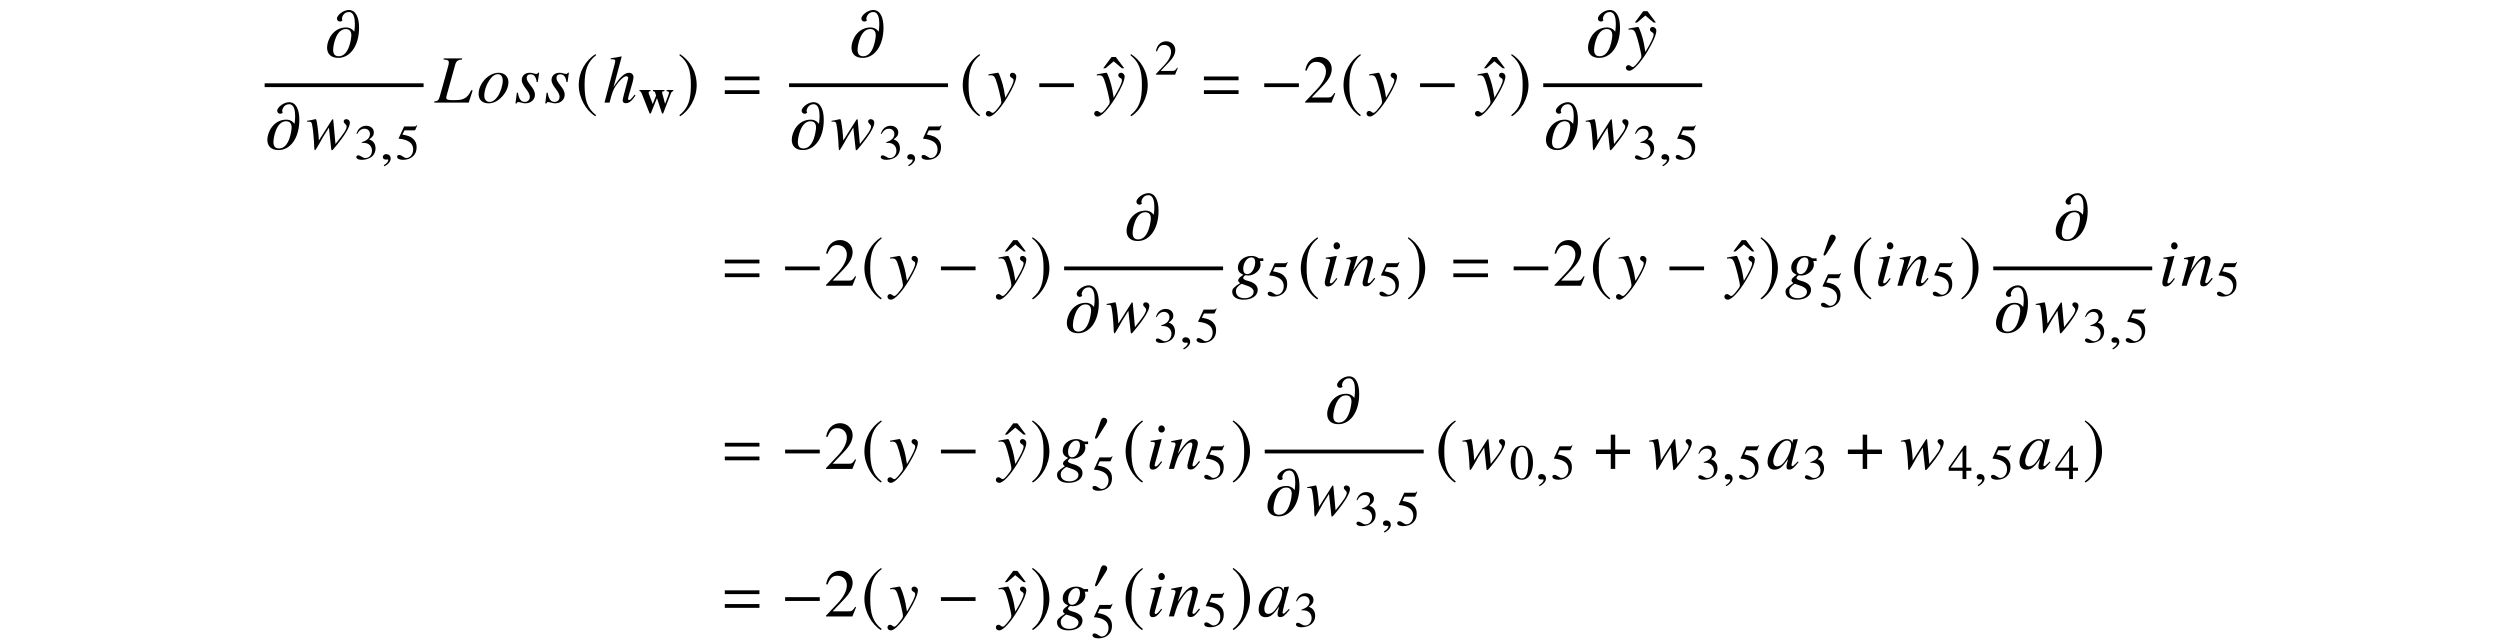 <?xml version='1.0' encoding='UTF-8'?>
<!-- This file was generated by dvisvgm 3.2.2 -->
<svg version='1.1' xmlns='http://www.w3.org/2000/svg' xmlns:xlink='http://www.w3.org/1999/xlink' width='368.204pt' height='94.876pt' viewBox='-.5 -90.79 368.204 94.876'>
<defs>
<use id='g12-50' xlink:href='#g10-50' transform='scale(1.37)'/>
<use id='g12-94' xlink:href='#g10-94' transform='scale(1.37)'/>
<path id='g11-61' d='m4.015-2.4v-.407h-3.724v.407h3.724zm0 1.476v-.407h-3.724v.407h3.724z'/>
<use id='g6-0' xlink:href='#g5-0' transform='scale(1.37)'/>
<use id='g6-184' xlink:href='#g5-184' transform='scale(1.37)'/>
<use id='g6-185' xlink:href='#g5-185' transform='scale(1.37)'/>
<use id='g6-186' xlink:href='#g5-186' transform='scale(1.37)'/>
<path id='g5-0' d='m4.175-1.665v-.407h-3.724v.407h3.724z'/>
<path id='g5-48' d='m2.16-2.989c0-.255-.262-.429-.495-.429c-.269 0-.4 .262-.473 .48l-.756 2.204c-.022 .058-.073 .189-.073 .255s.044 .153 .116 .153c.109 0 .233-.153 .284-.233l1.193-1.884c.102-.153 .204-.356 .204-.545z'/>
<path id='g5-184' d='m1.811-2.08h-1.593v.48h1.593v1.6h.48v-1.6h1.593v-.48h-1.593v-1.6h-.48v1.6z'/>
<path id='g5-185' d='m2.145-5.215c-1.055 .684-1.796 1.862-1.796 3.345c0 1.353 .771 2.72 1.775 3.338l.087-.116c-.96-.756-1.236-1.636-1.236-3.244c0-1.615 .298-2.451 1.236-3.207l-.065-.116z'/>
<path id='g5-186' d='m.276-5.215l-.065 .116c.938 .756 1.236 1.593 1.236 3.207c0 1.607-.276 2.487-1.236 3.244l.087 .116c1.004-.618 1.775-1.985 1.775-3.338c0-1.484-.742-2.662-1.796-3.345z'/>
<path id='g8-150' d='m1.593-.044c0-.604-.473-.698-.669-.698c-.211 0-.487 .131-.487 .444c0 .291 .284 .364 .495 .364c.051 0 .095-.007 .116-.015c.029-.007 .065-.015 .08-.015c.051 0 .109 .036 .109 .102c0 .138-.131 .451-.662 .756l.073 .153c.255-.073 .945-.575 .945-1.091z'/>
<path id='g1-119' d='m5.142-3.178v-.175h-.982v.175c.269 .029 .349 .087 .349 .255c0 .087-.095 .356-.32 .931l-.255 .684l-.247-.924c-.145-.502-.196-.705-.196-.771c0-.116 .073-.153 .349-.175v-.175h-1.702v.175c.284 .029 .291 .036 .429 .516l.044 .138l-.495 1.244l-.175-.465c-.065-.153-.116-.291-.153-.393c-.204-.509-.284-.742-.284-.836c0-.116 .073-.175 .276-.204v-.175h-1.615v.175c.189 .036 .218 .08 .415 .56l1.076 2.72h.175l.909-2.255l.742 2.255h.167l1.127-2.916c.116-.269 .175-.327 .364-.364z'/>
<path id='g10-48' d='m3.462-2.4c0-1.491-.662-2.516-1.615-2.516c-.4 0-.705 .124-.975 .378c-.422 .407-.698 1.244-.698 2.095c0 .793 .24 1.644 .582 2.051c.269 .32 .64 .495 1.062 .495c.371 0 .684-.124 .945-.378c.422-.4 .698-1.244 .698-2.124zm-.698 .015c0 1.52-.32 2.298-.945 2.298s-.945-.778-.945-2.291c0-1.542 .327-2.349 .953-2.349c.611 0 .938 .822 .938 2.342z'/>
<path id='g10-50' d='m3.455-.996l-.095-.036c-.269 .415-.364 .48-.691 .48h-1.738l1.222-1.28c.647-.676 .931-1.229 .931-1.796c0-.727-.589-1.287-1.345-1.287c-.4 0-.778 .16-1.047 .451c-.233 .247-.342 .48-.465 .996l.153 .036c.291-.713 .553-.945 1.055-.945c.611 0 1.025 .415 1.025 1.025c0 .567-.335 1.244-.945 1.891l-1.295 1.375v.087h2.836l.4-.996z'/>
<path id='g10-51' d='m3.142-1.593c0-.371-.116-.713-.327-.938c-.145-.16-.284-.247-.604-.385c.502-.342 .684-.611 .684-1.004c0-.589-.465-.996-1.135-.996c-.364 0-.684 .124-.945 .356c-.218 .196-.327 .385-.487 .822l.109 .029c.298-.531 .625-.771 1.084-.771c.473 0 .8 .32 .8 .778c0 .262-.109 .524-.291 .705c-.218 .218-.422 .327-.916 .502v.095c.429 0 .596 .015 .771 .08c.451 .16 .735 .575 .735 1.076c0 .611-.415 1.084-.953 1.084c-.196 0-.342-.051-.611-.225c-.218-.131-.342-.182-.465-.182c-.167 0-.276 .102-.276 .255c0 .255 .313 .415 .822 .415c.56 0 1.135-.189 1.476-.487s.531-.72 .531-1.207z'/>
<path id='g10-52' d='m3.433-1.215v-.465h-.742v-3.236h-.32l-2.284 3.236v.465h2.044v1.215h.56v-1.215h.742zm-1.309-.465h-1.745l1.745-2.495v2.495z'/>
<path id='g10-53' d='m3.185-4.953l-.065-.051c-.109 .153-.182 .189-.335 .189h-1.52l-.793 1.724c-.007 .015-.007 .036-.007 .036c0 .036 .029 .058 .087 .058c.233 0 .524 .051 .822 .145c.836 .269 1.222 .72 1.222 1.44c0 .698-.444 1.244-1.011 1.244c-.145 0-.269-.051-.487-.211c-.233-.167-.4-.24-.553-.24c-.211 0-.313 .087-.313 .269c0 .276 .342 .451 .887 .451c.611 0 1.135-.196 1.498-.567c.335-.327 .487-.742 .487-1.295c0-.524-.138-.858-.502-1.222c-.32-.32-.735-.487-1.593-.64l.305-.618h1.425c.116 0 .145-.015 .167-.065l.276-.647z'/>
<path id='g10-94' d='m2.342-3.687l-.909-1.215h-.451l-.902 1.215h.247l.88-.749l.887 .749h.247z'/>
<use id='g13-61' xlink:href='#g11-61' transform='scale(1.37)'/>
<path id='g9-17' d='m4.762-1.046l-.13-.12c-.538 .677-.658 .787-.817 .787c-.09 0-.159-.08-.159-.179c0-.11 .159-.727 .329-1.245c.299-.936 .478-1.674 .478-1.923c0-.399-.269-.667-.658-.667c-.648 0-1.355 .648-2.281 2.102l1.196-4.463l-.05-.05c-.578 .13-.966 .199-1.564 .269v.149c.05 0 .11 0 .169 0c.249 0 .498 .02 .498 .239c0 .229-.159 .747-.239 1.046l-1.345 5.101h.747c.399-1.534 .528-1.873 .927-2.481c.518-.787 1.196-1.405 1.544-1.405c.149 0 .279 .12 .279 .249c0 .04-.03 .169-.07 .329l-.548 2.062c-.13 .488-.199 .797-.199 .917c0 .259 .169 .418 .438 .418c.508 0 .847-.269 1.455-1.136z'/>
<path id='g9-33' d='m5.569-1.783l-.199-.06c-.349 .717-.608 1.026-1.046 1.245c-.349 .179-.757 .239-1.644 .239c-.747 0-.996-.08-.996-.339c0-.08 .04-.289 .1-.498l1.225-4.413c.149-.508 .408-.697 1.006-.737v-.159h-2.72v.159c.628 .06 .767 .139 .767 .428c0 .149-.03 .349-.11 .618l-1.225 4.403c-.179 .578-.249 .638-.807 .737v.159h5.071l.578-1.783z'/>
<path id='g9-48' d='m4.742-.996l-.12-.1l-.279 .279c-.309 .319-.428 .408-.518 .408c-.08 0-.139-.06-.139-.13c0-.199 .418-1.913 .887-3.616c.03-.1 .04-.12 .06-.209l-.07-.03l-.608 .07l-.03 .03l-.11 .478c-.08-.369-.369-.578-.797-.578c-1.325 0-2.849 1.813-2.849 3.397c0 .697 .379 1.106 1.016 1.106c.697 0 1.126-.329 2.002-1.564c-.209 .817-.229 .897-.229 1.146c0 .289 .12 .408 .399 .408c.399 0 .638-.189 1.385-1.096zm-1.106-2.57c0 .837-.508 2.012-1.186 2.75c-.239 .269-.578 .438-.867 .438c-.359 0-.578-.279-.578-.737c0-.538 .349-1.514 .767-2.142c.399-.588 .847-.917 1.255-.917c.02 0 .03 0 .05 0c.339 .02 .558 .259 .558 .608z'/>
<path id='g9-54' d='m3.846 .598c-.01-.628-.488-1.066-1.445-1.315c-.438-.11-.697-.269-.697-.418s.229-.408 .359-.408c0 0 .04 0 .07 .01c.08 .02 .219 .03 .309 .03c.907 0 1.823-.797 1.823-1.574c0-.169-.03-.359-.09-.568h.498l-.01-.389h-.608c-.03 0-.08-.02-.159-.08c-.269-.179-.598-.279-.976-.279c-1.106 0-1.993 .767-1.993 1.704c.01 .518 .229 .817 .797 1.076c-.578 .399-.757 .598-.757 .837c0 .13 .09 .249 .279 .389c-.956 .628-1.156 .837-1.156 1.275c0 .717 .648 1.166 1.674 1.166c1.255 0 2.082-.588 2.082-1.455zm-.598 .299c0 .538-.568 .936-1.335 .936c-.797 0-1.275-.379-1.275-1.016c0-.239 .05-.408 .209-.598c.13-.169 .548-.498 .628-.498c0 0 .03 .01 .05 .02l.289 .09c1.056 .329 1.425 .608 1.435 1.066zm-.07-3.238c-.219 .408-.528 .628-.867 .628c-.389 0-.598-.289-.598-.767c0-.907 .558-1.694 1.196-1.694c.369 0 .558 .239 .568 .707c0 .349-.12 .787-.299 1.126z'/>
<path id='g9-56' d='m2.341-1.026l-.13-.11c-.428 .568-.648 .777-.817 .777c-.08 0-.159-.07-.159-.149c0-.159 .1-.458 .159-.658l.877-3.208l-.03-.02c-1.006 .189-1.205 .219-1.594 .249v.159c.538 .01 .628 .04 .628 .239c0 .08-.03 .249-.09 .438l-.478 1.763c-.159 .598-.219 .887-.219 1.086c0 .369 .159 .568 .458 .568c.468 0 .827-.299 1.395-1.136zm.408-4.832c0-.289-.229-.548-.498-.548s-.468 .219-.468 .528c0 .319 .189 .528 .478 .528c.259 0 .488-.229 .488-.508z'/>
<path id='g9-61' d='m4.722-1.036l-.139-.13c-.07 .09-.139 .179-.209 .259c-.289 .369-.468 .528-.608 .528c-.09 0-.159-.07-.159-.159c0-.08 .04-.269 .139-.628l.568-2.052c.06-.209 .09-.428 .09-.568c0-.359-.269-.608-.658-.608c-.638 0-1.265 .608-2.291 2.192l.667-2.172l-.03-.02l-1.614 .309v.159c.508 .01 .638 .07 .638 .269c0 .06-.01 .12-.02 .169l-.956 3.487h.747c.468-1.574 .558-1.793 .996-2.471c.598-.927 1.106-1.415 1.474-1.415c.149 0 .239 .11 .239 .289c0 .12-.06 .448-.139 .757l-.438 1.644c-.13 .518-.159 .648-.159 .747c0 .379 .139 .538 .468 .538c.448 0 .697-.199 1.395-1.126z'/>
<path id='g9-62' d='m4.663-2.999c0-.827-.578-1.395-1.425-1.395c-.408 0-.787 .1-1.176 .309c-1.046 .558-1.793 1.724-1.793 2.8c0 .867 .558 1.395 1.465 1.395c.658 0 1.295-.289 1.873-.867c.658-.648 1.056-1.484 1.056-2.242zm-.837-.249c0 .717-.309 1.684-.737 2.331c-.379 .548-.767 .817-1.205 .817c-.468 0-.777-.359-.777-.907c0-.717 .279-1.574 .737-2.271c.399-.598 .837-.907 1.275-.907c.428 0 .707 .369 .707 .936z'/>
<path id='g9-66' d='m3.029-1.186c0-.389-.209-.817-.677-1.395c-.379-.468-.538-.777-.538-1.046c0-.339 .209-.538 .558-.538c.518 0 .817 .369 .917 1.146h.159l.199-1.385h-.139c-.08 .139-.149 .179-.299 .179c-.08 0-.169-.02-.359-.07c-.249-.08-.389-.1-.558-.1c-.737 0-1.205 .428-1.205 1.096c0 .319 .209 .747 .628 1.285c.389 .508 .558 .857 .558 1.146c0 .458-.299 .767-.737 .767c-.558 0-.857-.408-1.016-1.355h-.159l-.199 1.584h.159c.09-.169 .13-.209 .239-.209s.289 .04 .488 .09c.229 .07 .379 .1 .548 .1c.837 0 1.435-.538 1.435-1.295z'/>
<path id='g9-70' d='m6.456-3.875c0-.299-.219-.518-.518-.518c-.239 0-.389 .13-.389 .329c0 .139 .05 .219 .209 .369s.219 .249 .219 .369c0 .428-.339 .956-1.644 2.59l-.319-3.507c0-.11-.02-.139-.08-.139c-.05 0-.08 .02-.13 .1l-1.913 3.029c-.04-.877-.179-2.082-.319-2.8c-.06-.319-.08-.339-.189-.339c-.508 .12-1.225 .239-1.225 .239v.13h.289c.289 0 .359 .06 .438 .418c.11 .478 .239 1.634 .279 2.441l.04 .877c.02 .389 .04 .468 .13 .468c.11 0 1.156-1.923 1.156-1.923l.877-1.405l.329 3.029c.02 .269 .04 .299 .11 .299c.09 0 .189-.1 .448-.428l.09-.11c1.385-1.664 2.112-2.879 2.112-3.517z'/>
<path id='g9-72' d='m4.244-3.846c0-.299-.249-.548-.548-.548c-.229 0-.389 .149-.389 .369c0 .159 .08 .259 .279 .389c.189 .11 .259 .199 .259 .339c0 .399-.359 1.166-1.215 2.58l-.199-1.156c-.149-.887-.707-2.521-.857-2.521h-.04l-.09 .01l-.976 .169l-.319 .06v.169c.12-.03 .199-.04 .309-.04c.399 0 .578 .149 .767 .638c.269 .677 .817 2.909 .817 3.308c0 .11-.04 .229-.1 .349c-.08 .13-.528 .717-.707 .907c-.229 .249-.349 .329-.478 .329c-.07 0-.13-.03-.239-.11c-.149-.12-.249-.169-.369-.169c-.219 0-.389 .169-.389 .389c0 .259 .209 .438 .508 .438c.568 0 1.644-1.146 2.67-2.859c.837-1.375 1.305-2.471 1.305-3.039z'/>
<path id='g9-109' d='m4.902-4.294c0-1.435-.438-2.6-1.514-2.6c-.837 0-1.743 .797-1.743 1.245c0 .329 .259 .458 .458 .458c.209 0 .339-.159 .359-.189c-.03-.03-.09-.12-.09-.259c0-.09 .179-.956 1.036-.956c.717 0 .877 .927 .877 1.733c0 .608-.09 1.146-.09 1.156h-.01c0-.01-.389-.618-1.176-.618c-1.993 0-2.819 1.933-2.819 2.959c0 .927 .548 1.524 1.654 1.524c1.714 0 3.059-1.743 3.059-4.453zm-1.136 1.126c0 .259-.259 3.088-1.853 3.088c-.568 0-.827-.319-.827-.956c0-.628 .418-3.049 1.853-3.049c.558 0 .827 .329 .827 .917z'/>
</defs>
<g id='page94'>
<g fill='currentColor'>
<use x='47.482' y='-82.424' xlink:href='#g9-109'/>
<rect x='38.476' y='-78.519' height='.558' width='23.412'/>
<use x='38.685' y='-68.845' xlink:href='#g9-109'/>
<use x='44.573' y='-68.845' xlink:href='#g9-70'/>
<use x='51.667' y='-67.351' xlink:href='#g10-51'/>
<use x='55.449' y='-67.351' xlink:href='#g8-150'/>
<use x='57.754' y='-67.351' xlink:href='#g10-53'/>
<use x='63.542' y='-75.68' xlink:href='#g9-33'/>
<use x='69.719' y='-75.68' xlink:href='#g9-62'/>
<use x='75.258' y='-75.68' xlink:href='#g9-66'/>
<use x='79.642' y='-75.68' xlink:href='#g9-66'/>
<use x='84.264' y='-75.68' xlink:href='#g6-185'/>
<use x='88.339' y='-75.68' xlink:href='#g9-17'/>
<use x='93.52' y='-74.185' xlink:href='#g1-119'/>
<use x='99.269' y='-75.68' xlink:href='#g6-186'/>
<use x='105.852' y='-75.68' xlink:href='#g13-61'/>
<use x='124.719' y='-82.424' xlink:href='#g9-109'/>
<rect x='115.713' y='-78.519' height='.558' width='23.412'/>
<use x='115.922' y='-68.845' xlink:href='#g9-109'/>
<use x='121.81' y='-68.845' xlink:href='#g9-70'/>
<use x='128.903' y='-67.351' xlink:href='#g10-51'/>
<use x='132.685' y='-67.351' xlink:href='#g8-150'/>
<use x='134.99' y='-67.351' xlink:href='#g10-53'/>
<use x='140.818' y='-75.68' xlink:href='#g6-185'/>
<use x='144.933' y='-75.68' xlink:href='#g9-72'/>
<use x='151.949' y='-75.68' xlink:href='#g6-0'/>
<use x='161.869' y='-75.68' xlink:href='#g12-94'/>
<use x='160.897' y='-75.68' xlink:href='#g9-72'/>
<use x='165.699' y='-75.68' xlink:href='#g6-186'/>
<use x='169.515' y='-79.794' xlink:href='#g10-50'/>
<use x='176.417' y='-75.68' xlink:href='#g13-61'/>
<use x='185.082' y='-75.68' xlink:href='#g6-0'/>
<use x='191.418' y='-75.68' xlink:href='#g12-50'/>
<use x='196.898' y='-75.68' xlink:href='#g6-185'/>
<use x='201.012' y='-75.68' xlink:href='#g9-72'/>
<use x='208.028' y='-75.68' xlink:href='#g6-0'/>
<use x='217.948' y='-75.68' xlink:href='#g12-94'/>
<use x='216.977' y='-75.68' xlink:href='#g9-72'/>
<use x='221.779' y='-75.68' xlink:href='#g6-186'/>
<use x='233.196' y='-82.424' xlink:href='#g9-109'/>
<use x='240.175' y='-82.424' xlink:href='#g12-94'/>
<use x='239.203' y='-82.424' xlink:href='#g9-72'/>
<rect x='226.79' y='-78.519' height='.558' width='23.412'/>
<use x='226.999' y='-68.845' xlink:href='#g9-109'/>
<use x='232.887' y='-68.845' xlink:href='#g9-70'/>
<use x='239.981' y='-67.351' xlink:href='#g10-51'/>
<use x='243.762' y='-67.351' xlink:href='#g8-150'/>
<use x='246.068' y='-67.351' xlink:href='#g10-53'/>
<use x='105.852' y='-48.705' xlink:href='#g13-61'/>
<use x='114.517' y='-48.705' xlink:href='#g6-0'/>
<use x='120.853' y='-48.705' xlink:href='#g12-50'/>
<use x='126.333' y='-48.705' xlink:href='#g6-185'/>
<use x='130.447' y='-48.705' xlink:href='#g9-72'/>
<use x='137.463' y='-48.705' xlink:href='#g6-0'/>
<use x='147.383' y='-48.705' xlink:href='#g12-94'/>
<use x='146.412' y='-48.705' xlink:href='#g9-72'/>
<use x='151.214' y='-48.705' xlink:href='#g6-186'/>
<use x='165.231' y='-55.449' xlink:href='#g9-109'/>
<rect x='156.225' y='-51.544' height='.558' width='23.412'/>
<use x='156.434' y='-41.87' xlink:href='#g9-109'/>
<use x='162.322' y='-41.87' xlink:href='#g9-70'/>
<use x='169.415' y='-40.376' xlink:href='#g10-51'/>
<use x='173.197' y='-40.376' xlink:href='#g8-150'/>
<use x='175.503' y='-40.376' xlink:href='#g10-53'/>
<use x='180.892' y='-48.705' xlink:href='#g9-54'/>
<use x='185.973' y='-47.21' xlink:href='#g10-53'/>
<use x='190.606' y='-48.705' xlink:href='#g6-185'/>
<use x='194.123' y='-48.705' xlink:href='#g9-56'/>
<use x='197.321' y='-48.705' xlink:href='#g9-61'/>
<use x='202.432' y='-47.21' xlink:href='#g10-53'/>
<use x='206.566' y='-48.705' xlink:href='#g6-186'/>
<use x='213.149' y='-48.705' xlink:href='#g13-61'/>
<use x='221.814' y='-48.705' xlink:href='#g6-0'/>
<use x='228.151' y='-48.705' xlink:href='#g12-50'/>
<use x='233.63' y='-48.705' xlink:href='#g6-185'/>
<use x='237.745' y='-48.705' xlink:href='#g9-72'/>
<use x='244.76' y='-48.705' xlink:href='#g6-0'/>
<use x='254.68' y='-48.705' xlink:href='#g12-94'/>
<use x='253.709' y='-48.705' xlink:href='#g9-72'/>
<use x='258.511' y='-48.705' xlink:href='#g6-186'/>
<use x='262.386' y='-48.705' xlink:href='#g9-54'/>
<use x='267.708' y='-52.819' xlink:href='#g5-48'/>
<use x='267.467' y='-45.58' xlink:href='#g10-53'/>
<use x='272.1' y='-48.705' xlink:href='#g6-185'/>
<use x='275.617' y='-48.705' xlink:href='#g9-56'/>
<use x='278.815' y='-48.705' xlink:href='#g9-61'/>
<use x='283.926' y='-47.21' xlink:href='#g10-53'/>
<use x='288.06' y='-48.705' xlink:href='#g6-186'/>
<use x='302.078' y='-55.449' xlink:href='#g9-109'/>
<rect x='293.071' y='-51.544' height='.558' width='23.412'/>
<use x='293.28' y='-41.87' xlink:href='#g9-109'/>
<use x='299.168' y='-41.87' xlink:href='#g9-70'/>
<use x='306.262' y='-40.376' xlink:href='#g10-51'/>
<use x='310.044' y='-40.376' xlink:href='#g8-150'/>
<use x='312.349' y='-40.376' xlink:href='#g10-53'/>
<use x='317.48' y='-48.705' xlink:href='#g9-56'/>
<use x='320.678' y='-48.705' xlink:href='#g9-61'/>
<use x='325.789' y='-47.21' xlink:href='#g10-53'/>
<use x='105.852' y='-21.73' xlink:href='#g13-61'/>
<use x='114.517' y='-21.73' xlink:href='#g6-0'/>
<use x='120.853' y='-21.73' xlink:href='#g12-50'/>
<use x='126.333' y='-21.73' xlink:href='#g6-185'/>
<use x='130.447' y='-21.73' xlink:href='#g9-72'/>
<use x='137.463' y='-21.73' xlink:href='#g6-0'/>
<use x='147.383' y='-21.73' xlink:href='#g12-94'/>
<use x='146.412' y='-21.73' xlink:href='#g9-72'/>
<use x='151.214' y='-21.73' xlink:href='#g6-186'/>
<use x='155.089' y='-21.73' xlink:href='#g9-54'/>
<use x='160.411' y='-25.844' xlink:href='#g5-48'/>
<use x='160.17' y='-18.605' xlink:href='#g10-53'/>
<use x='164.803' y='-21.73' xlink:href='#g6-185'/>
<use x='168.319' y='-21.73' xlink:href='#g9-56'/>
<use x='171.517' y='-21.73' xlink:href='#g9-61'/>
<use x='176.628' y='-20.235' xlink:href='#g10-53'/>
<use x='180.763' y='-21.73' xlink:href='#g6-186'/>
<use x='194.78' y='-28.474' xlink:href='#g9-109'/>
<rect x='185.774' y='-24.569' height='.558' width='23.412'/>
<use x='185.983' y='-14.895' xlink:href='#g9-109'/>
<use x='191.871' y='-14.895' xlink:href='#g9-70'/>
<use x='198.964' y='-13.401' xlink:href='#g10-51'/>
<use x='202.746' y='-13.401' xlink:href='#g8-150'/>
<use x='205.052' y='-13.401' xlink:href='#g10-53'/>
<use x='210.88' y='-21.73' xlink:href='#g6-185'/>
<use x='214.725' y='-21.73' xlink:href='#g9-70'/>
<use x='221.819' y='-20.235' xlink:href='#g10-48'/>
<use x='225.601' y='-20.235' xlink:href='#g8-150'/>
<use x='227.906' y='-20.235' xlink:href='#g10-53'/>
<use x='234.254' y='-21.73' xlink:href='#g6-184'/>
<use x='242.217' y='-21.73' xlink:href='#g9-70'/>
<use x='249.31' y='-20.235' xlink:href='#g10-51'/>
<use x='253.092' y='-20.235' xlink:href='#g8-150'/>
<use x='255.397' y='-20.235' xlink:href='#g10-53'/>
<use x='259.661' y='-21.73' xlink:href='#g9-48'/>
<use x='265.011' y='-20.235' xlink:href='#g10-51'/>
<use x='271.36' y='-21.73' xlink:href='#g6-184'/>
<use x='279.322' y='-21.73' xlink:href='#g9-70'/>
<use x='286.415' y='-20.235' xlink:href='#g10-52'/>
<use x='290.197' y='-20.235' xlink:href='#g8-150'/>
<use x='292.503' y='-20.235' xlink:href='#g10-53'/>
<use x='296.767' y='-21.73' xlink:href='#g9-48'/>
<use x='302.117' y='-20.235' xlink:href='#g10-52'/>
<use x='306.251' y='-21.73' xlink:href='#g6-186'/>
<use x='105.852' y='0' xlink:href='#g13-61'/>
<use x='114.517' y='0' xlink:href='#g6-0'/>
<use x='120.853' y='0' xlink:href='#g12-50'/>
<use x='126.333' y='0' xlink:href='#g6-185'/>
<use x='130.447' y='0' xlink:href='#g9-72'/>
<use x='137.463' y='0' xlink:href='#g6-0'/>
<use x='147.383' y='0' xlink:href='#g12-94'/>
<use x='146.412' y='0' xlink:href='#g9-72'/>
<use x='151.214' y='0' xlink:href='#g6-186'/>
<use x='155.089' y='0' xlink:href='#g9-54'/>
<use x='160.411' y='-4.115' xlink:href='#g5-48'/>
<use x='160.17' y='3.124' xlink:href='#g10-53'/>
<use x='164.803' y='0' xlink:href='#g6-185'/>
<use x='168.319' y='0' xlink:href='#g9-56'/>
<use x='171.517' y='0' xlink:href='#g9-61'/>
<use x='176.628' y='1.494' xlink:href='#g10-53'/>
<use x='180.763' y='0' xlink:href='#g6-186'/>
<use x='184.708' y='0' xlink:href='#g9-48'/>
<use x='190.058' y='1.494' xlink:href='#g10-51'/>
</g>
</g>
</svg>